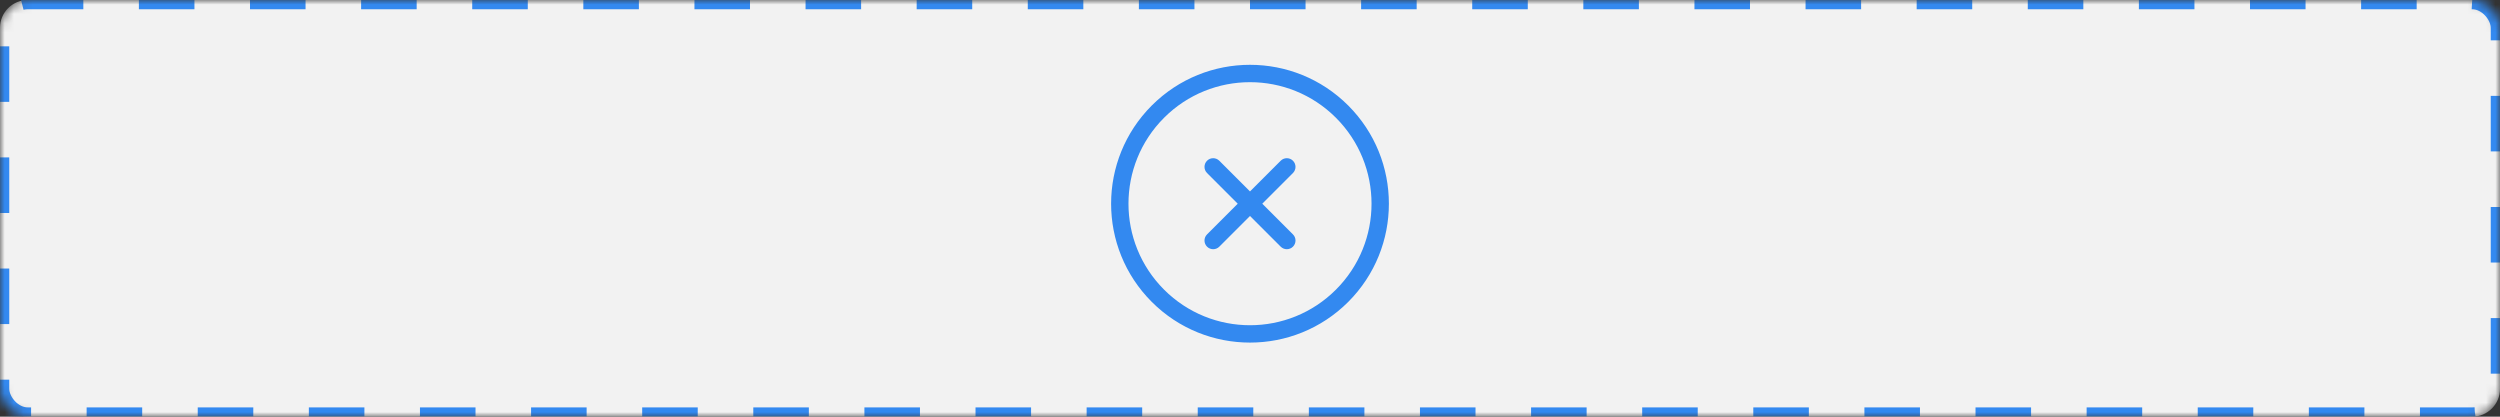 <svg xmlns="http://www.w3.org/2000/svg" xmlns:xlink="http://www.w3.org/1999/xlink" width="270" height="45" viewBox="0 0 270 45">
    <rect x="0" y="0" width="270" height="45" fill="#333333" stroke="none"/>
    <defs>
        <rect id="prefix__a" width="270" height="45" x="0" y="0" rx="3"/>
        <mask id="prefix__b" width="270" height="45" x="0" y="0" fill="#fff" maskContentUnits="userSpaceOnUse" maskUnits="objectBoundingBox">
            <use xlink:href="#prefix__a"/>
        </mask>
    </defs>
    <g fill="none" fill-rule="evenodd">
        <use fill="#F2F2F2" stroke="#3389F0" stroke-dasharray="6" stroke-width="2" mask="url(#prefix__b)" xlink:href="#prefix__a"/>
        <path fill="#3389F0" fill-rule="nonzero" d="M145.607 11.393c-5.859-5.858-15.355-5.858-21.214 0-5.858 5.859-5.858 15.355 0 21.214 5.859 5.858 15.356 5.857 21.214 0 5.857-5.858 5.858-15.355 0-21.214zm-19.888 19.888c-5.125-5.126-5.125-13.436 0-18.562 5.126-5.125 13.436-5.125 18.562 0 5.125 5.126 5.125 13.436 0 18.562-5.126 5.125-13.436 5.125-18.562 0zm13.921-5.966L136.326 22l3.314-3.315c.366-.365.366-.96 0-1.325-.366-.366-.96-.366-1.325 0L135 20.674l-3.315-3.314c-.365-.366-.96-.366-1.325 0-.366.366-.366.96 0 1.325L133.674 22l-3.314 3.315c-.366.365-.366.96 0 1.325.366.366.96.366 1.325 0L135 23.326l3.315 3.314c.365.366.96.366 1.325 0 .366-.366.366-.96 0-1.325z"/>
    </g>
</svg>
